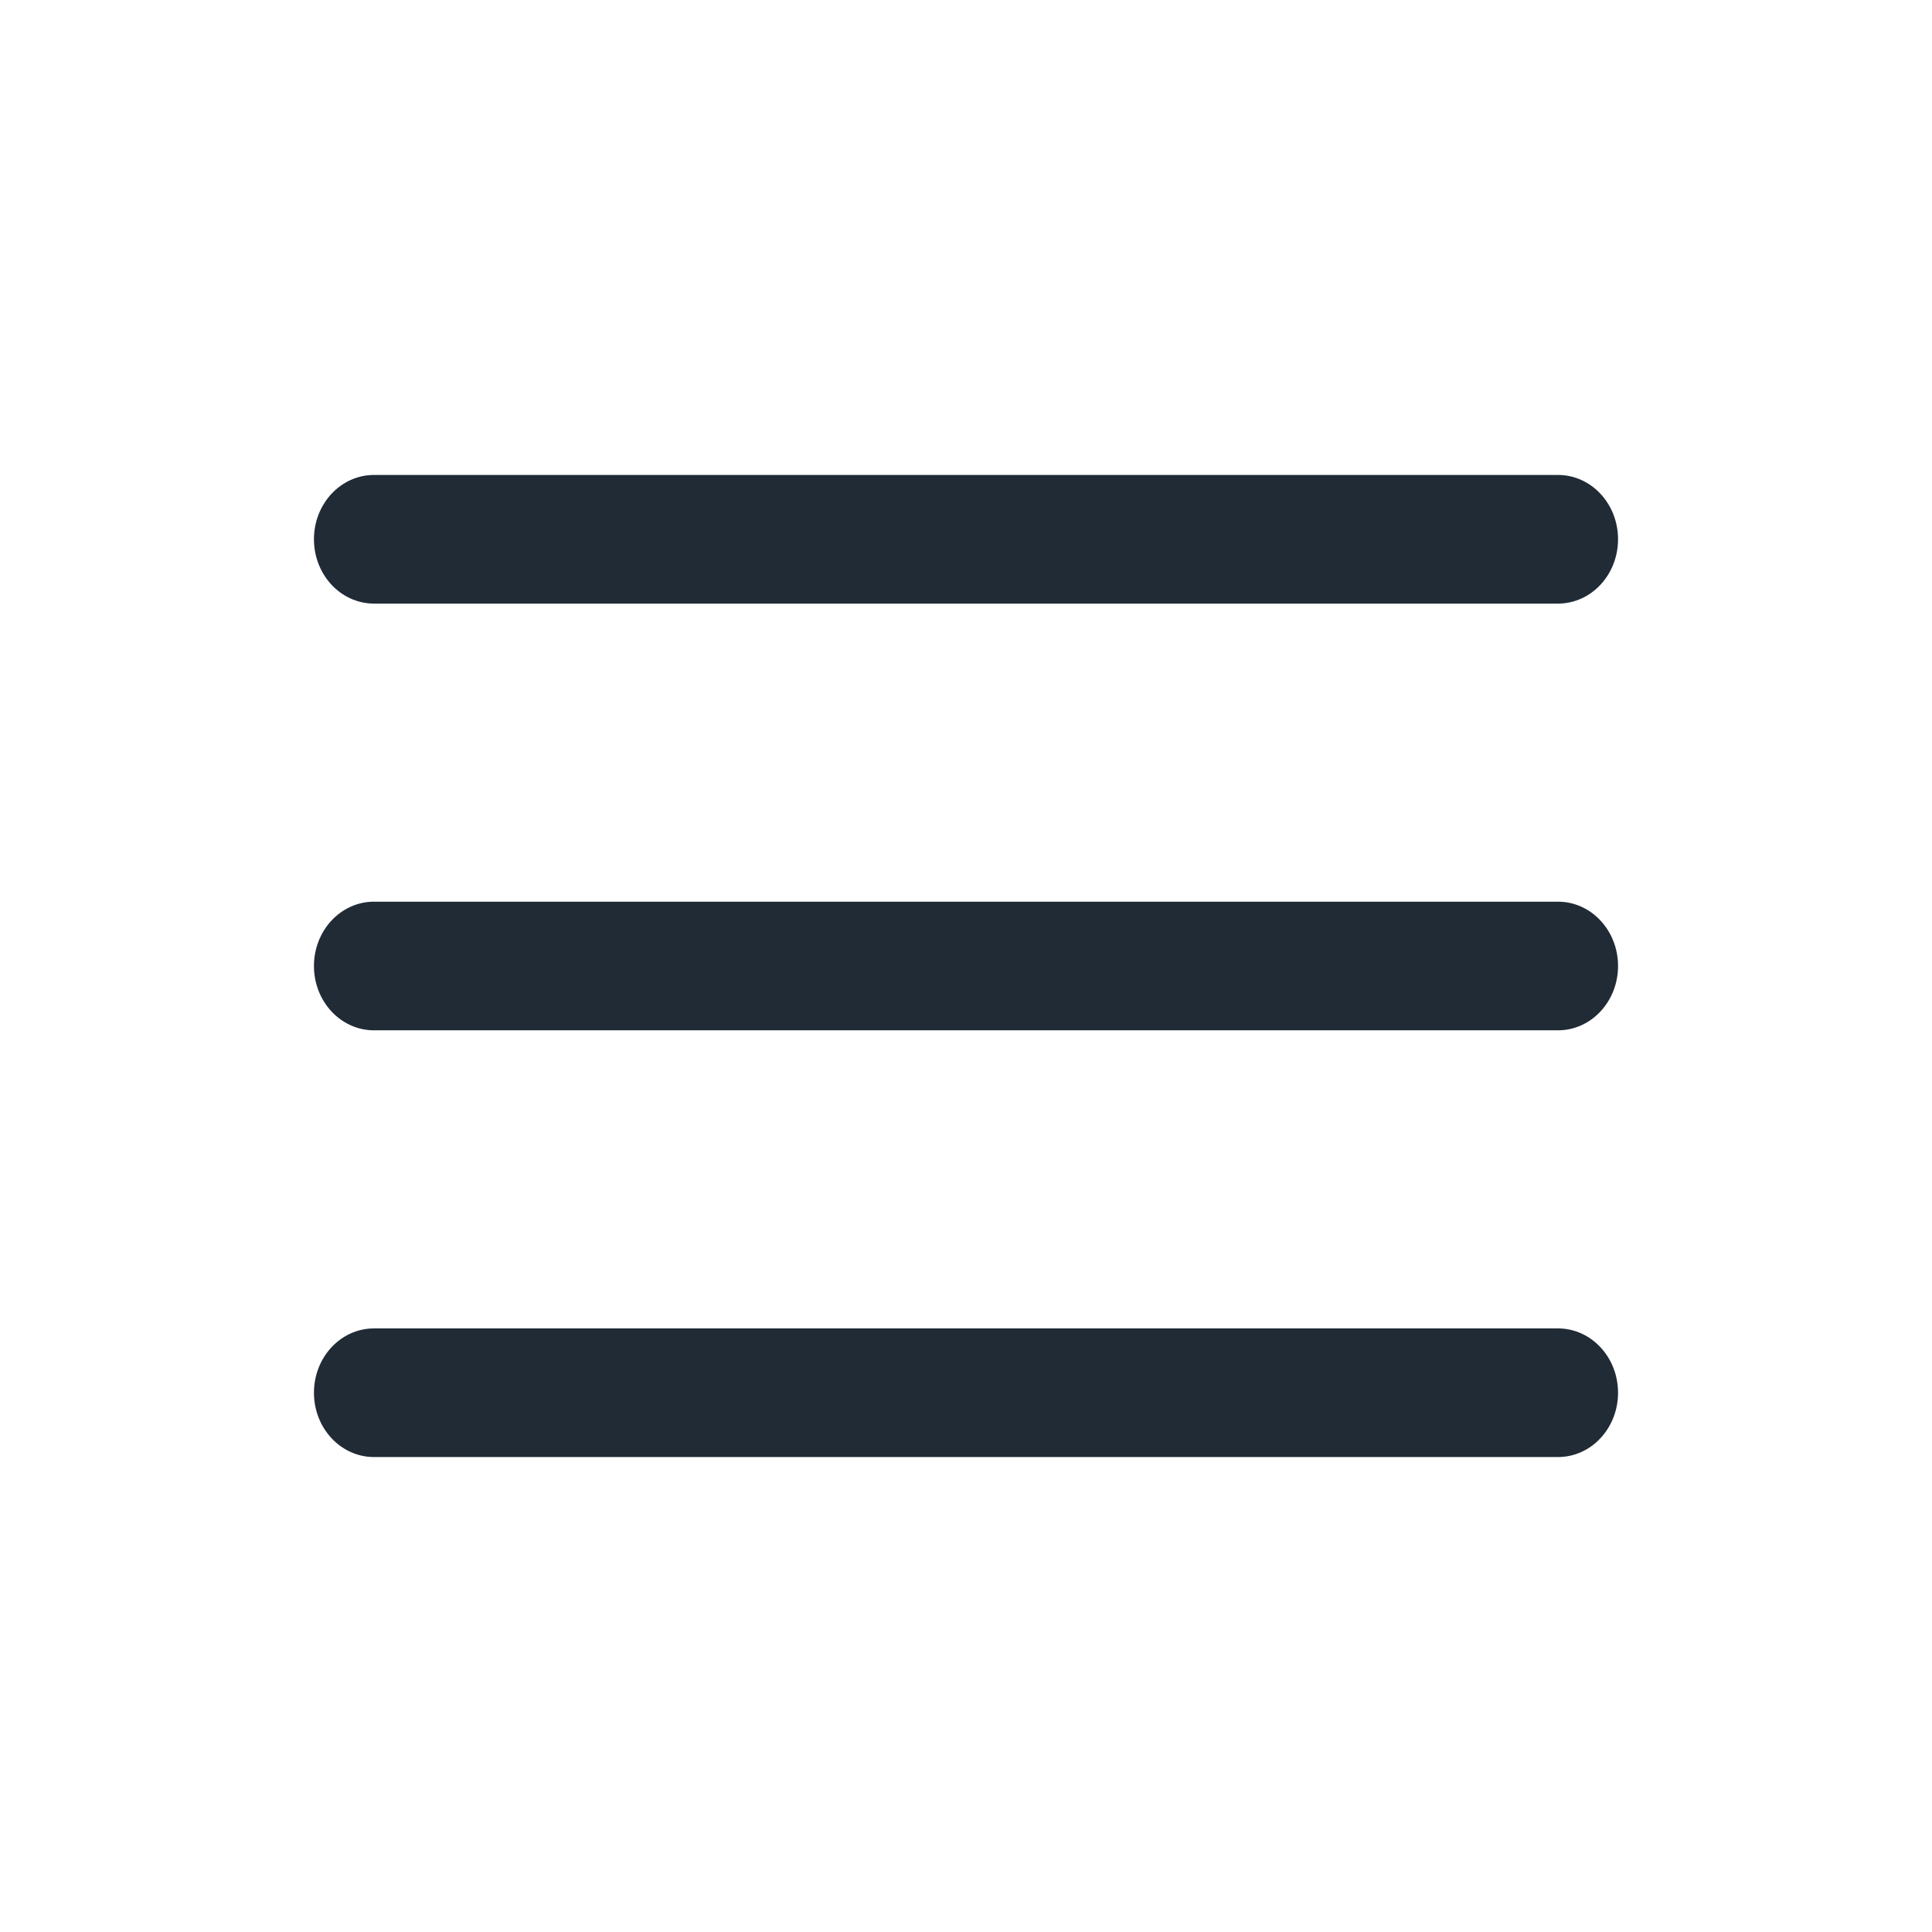 <svg width="24" height="24" viewBox="0 0 24 24" fill="none" xmlns="http://www.w3.org/2000/svg">
<path d="M19.354 11.301H4.646C4.289 11.301 4 11.614 4 12C4 12.386 4.289 12.699 4.646 12.699H19.354C19.711 12.699 20 12.386 20 12C20 11.614 19.711 11.301 19.354 11.301Z" fill="#212B36" stroke="#212B36" stroke-width="0.2"/>
<path d="M19.354 6H4.646C4.289 6 4 6.313 4 6.699C4 7.085 4.289 7.398 4.646 7.398H19.354C19.711 7.398 20 7.085 20 6.699C20 6.313 19.711 6 19.354 6Z" fill="#212B36" stroke="#212B36" stroke-width="0.2"/>
<path d="M19.354 16.602H4.646C4.289 16.602 4 16.915 4 17.301C4 17.687 4.289 18 4.646 18H19.354C19.711 18 20 17.687 20 17.301C20 16.915 19.711 16.602 19.354 16.602Z" fill="#212B36" stroke="#212B36" stroke-width="0.2"/>
</svg>
